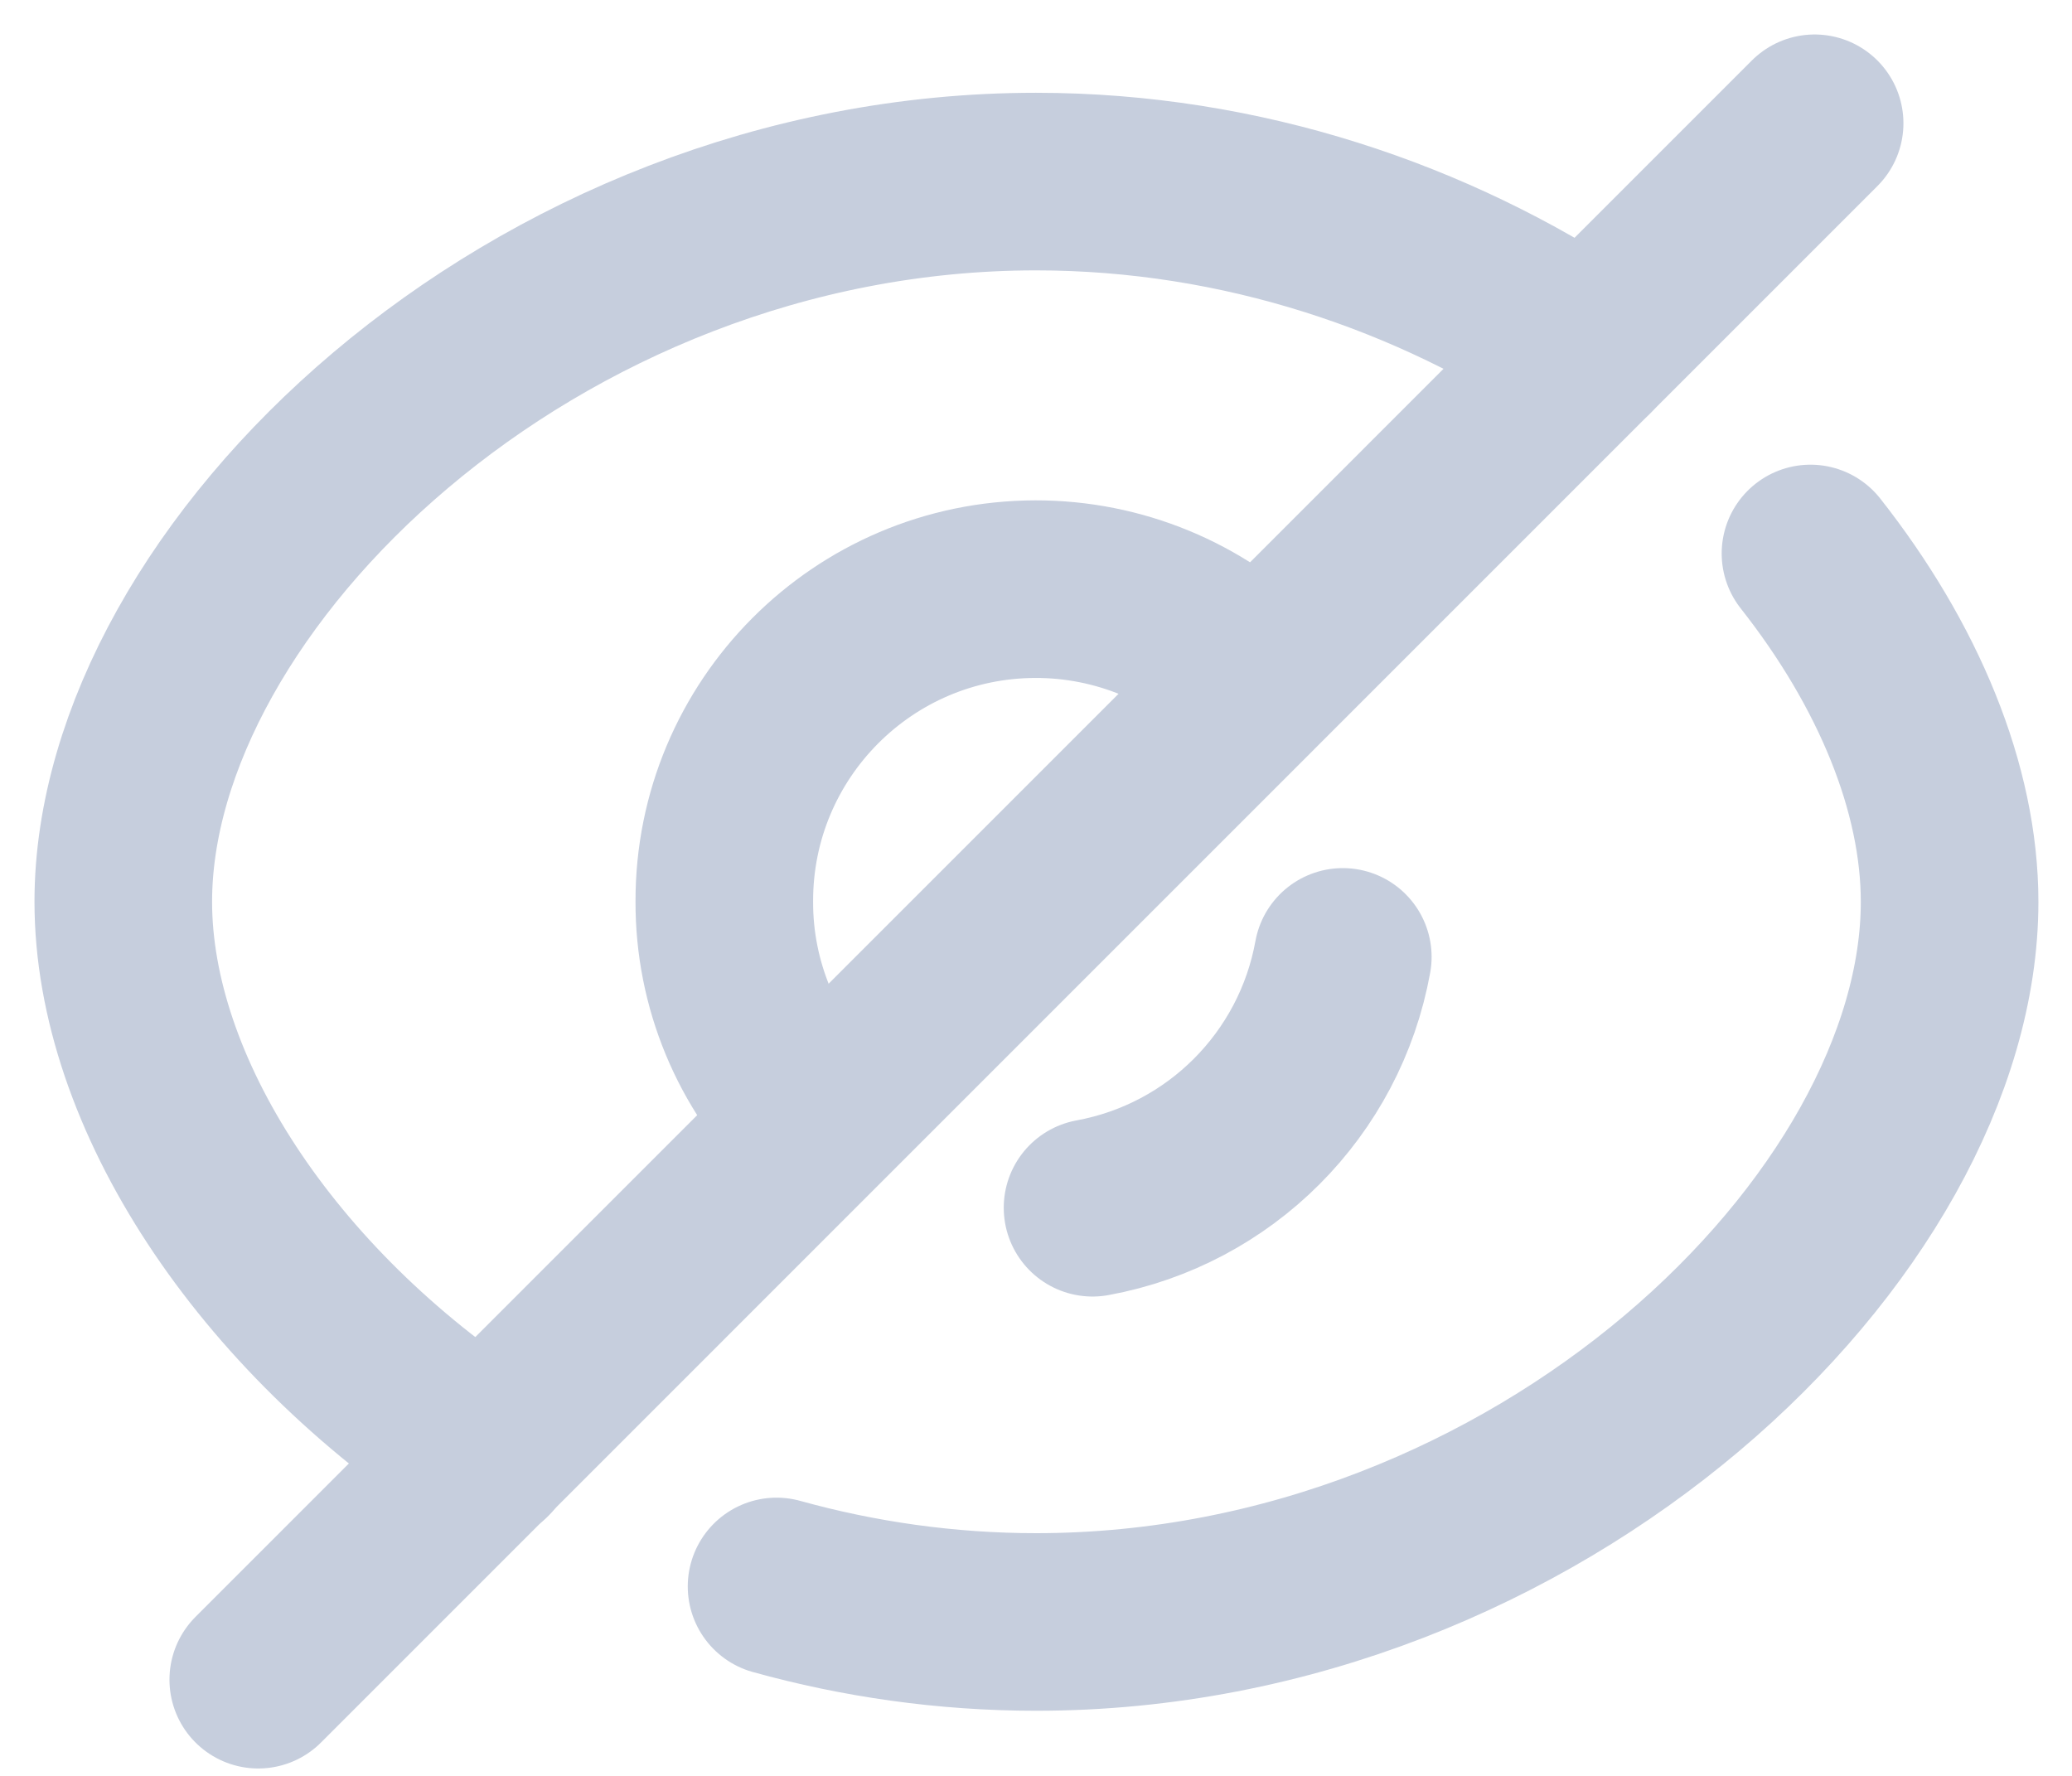 <svg width="14" height="12" viewBox="0 0 14 12" fill="none" xmlns="http://www.w3.org/2000/svg">
<path d="M3.28 9.82C1.793 8.847 0.833 7.38 0.833 6.093C0.833 3.907 3.593 1.227 7 1.227C8.393 1.227 9.687 1.673 10.727 2.367" stroke="#C6CEDD" stroke-width="1.2" stroke-linecap="round" stroke-linejoin="round"/>
<path d="M12.233 3.74C12.827 4.494 13.173 5.327 13.173 6.094C13.173 8.28 10.407 10.96 7 10.96C6.393 10.96 5.801 10.874 5.247 10.72" stroke="#C6CEDD" stroke-width="1.2" stroke-linecap="round" stroke-linejoin="round"/>
<path d="M5.51 7.578C5.114 7.185 4.892 6.65 4.894 6.092C4.891 4.929 5.832 3.983 6.996 3.981C7.556 3.98 8.094 4.202 8.49 4.598" stroke="#C6CEDD" stroke-width="1.2" stroke-linecap="round" stroke-linejoin="round"/>
<path d="M9.073 6.466C8.917 7.328 8.243 8.003 7.382 8.161" stroke="#C6CEDD" stroke-width="1.2" stroke-linecap="round" stroke-linejoin="round"/>
<path d="M12.261 0.833L1.745 11.35" stroke="#C6CEDD" stroke-width="1.2" stroke-linecap="round" stroke-linejoin="round"/>
</svg>
